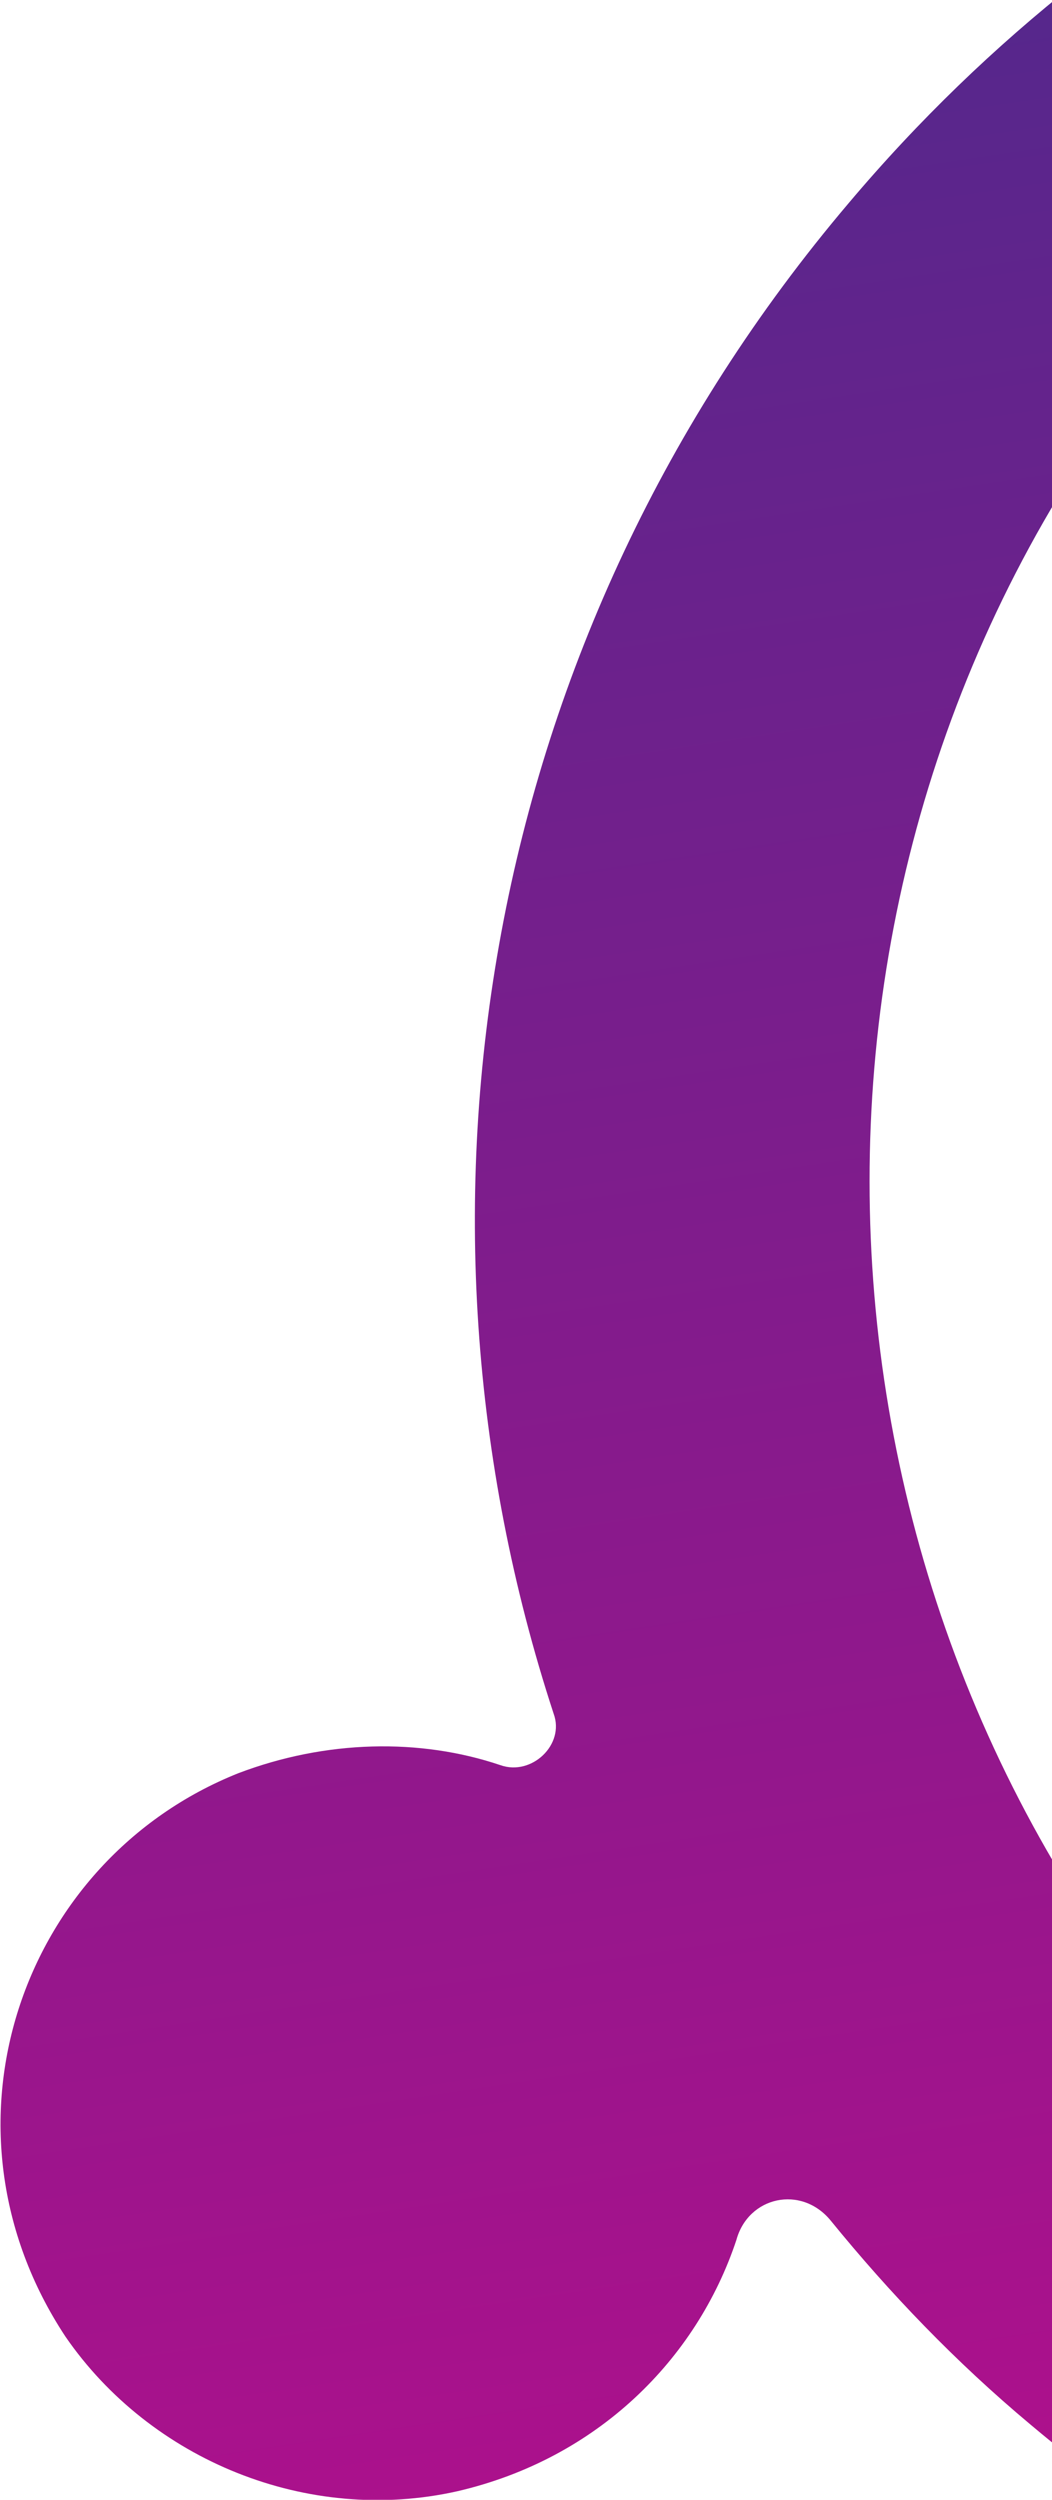<svg width="328" height="779" viewBox="0 0 328 779" fill="none" xmlns="http://www.w3.org/2000/svg">
<path d="M1011.21 558.202C993.018 579.843 972.917 598.626 950.05 613.884C962.062 623.219 974.55 630.171 987.896 637.79C998.28 627.969 1009.33 617.291 1018.67 605.278C1040.19 579.347 1058.48 552.273 1072 524.248C1056.1 564.187 1033.05 602.699 1004 636.544C1002.67 638.26 1000.67 640.834 999.334 642.55C1013.35 649.311 1027.17 654.547 1042.51 659.591C1160.62 489.902 1157.29 265.749 1042.76 99.683C1028.56 103.787 1013.69 108.749 999.876 115.903C1113.43 237.177 1121.04 427.495 1011.21 558.202ZM893.773 41.706C750.981 -22.469 574.402 20.587 480.683 162.437C399.916 284.078 409.897 450.093 505.818 560.414C567.414 631.675 649.582 669.381 732.498 676.018C742.324 698.791 754.533 722.04 767.217 742.906C652.667 755.725 531.998 719.751 442.47 629.536C306.13 493.309 290.789 272.211 406.232 118.343C504.531 -11.692 665.382 -62.842 812.355 -27.069C645.456 -79.702 454.11 -24.728 345.148 131.425C231.519 293.584 250.483 518.873 389.78 660.15C498.949 771.133 651.355 806.999 788.005 772.823C802.214 793.498 819.281 812.266 835.491 830.366C668.835 903.153 469.26 880.173 321.202 755.482C297.844 735.955 277.345 714.52 259.037 692.036C249.884 680.794 233.302 684.423 229.591 698.052C217.217 735.226 186.257 766.213 142.612 776.333C95.918 786.836 46.923 766.652 20.413 728.16C-22.596 663.086 6.436 579.684 74.281 552.589C101.629 542.189 130.982 541.605 156.05 550.077C165.773 553.504 176.157 543.683 172.626 534.059C121.192 377.116 149.899 198.505 264.588 63.317C438.526 -142.802 746.536 -169.044 953.13 2.511C932.073 13.671 912.065 27.021 893.773 41.706Z" fill="url(#paint0_linear)"/>
<defs>
<linearGradient id="paint0_linear" x1="904.718" y1="1234.58" x2="654.959" y2="-428.675" gradientUnits="userSpaceOnUse">
<stop stop-color="#EC008C"/>
<stop offset="1" stop-color="#2B328C"/>
</linearGradient>
</defs>
</svg>
